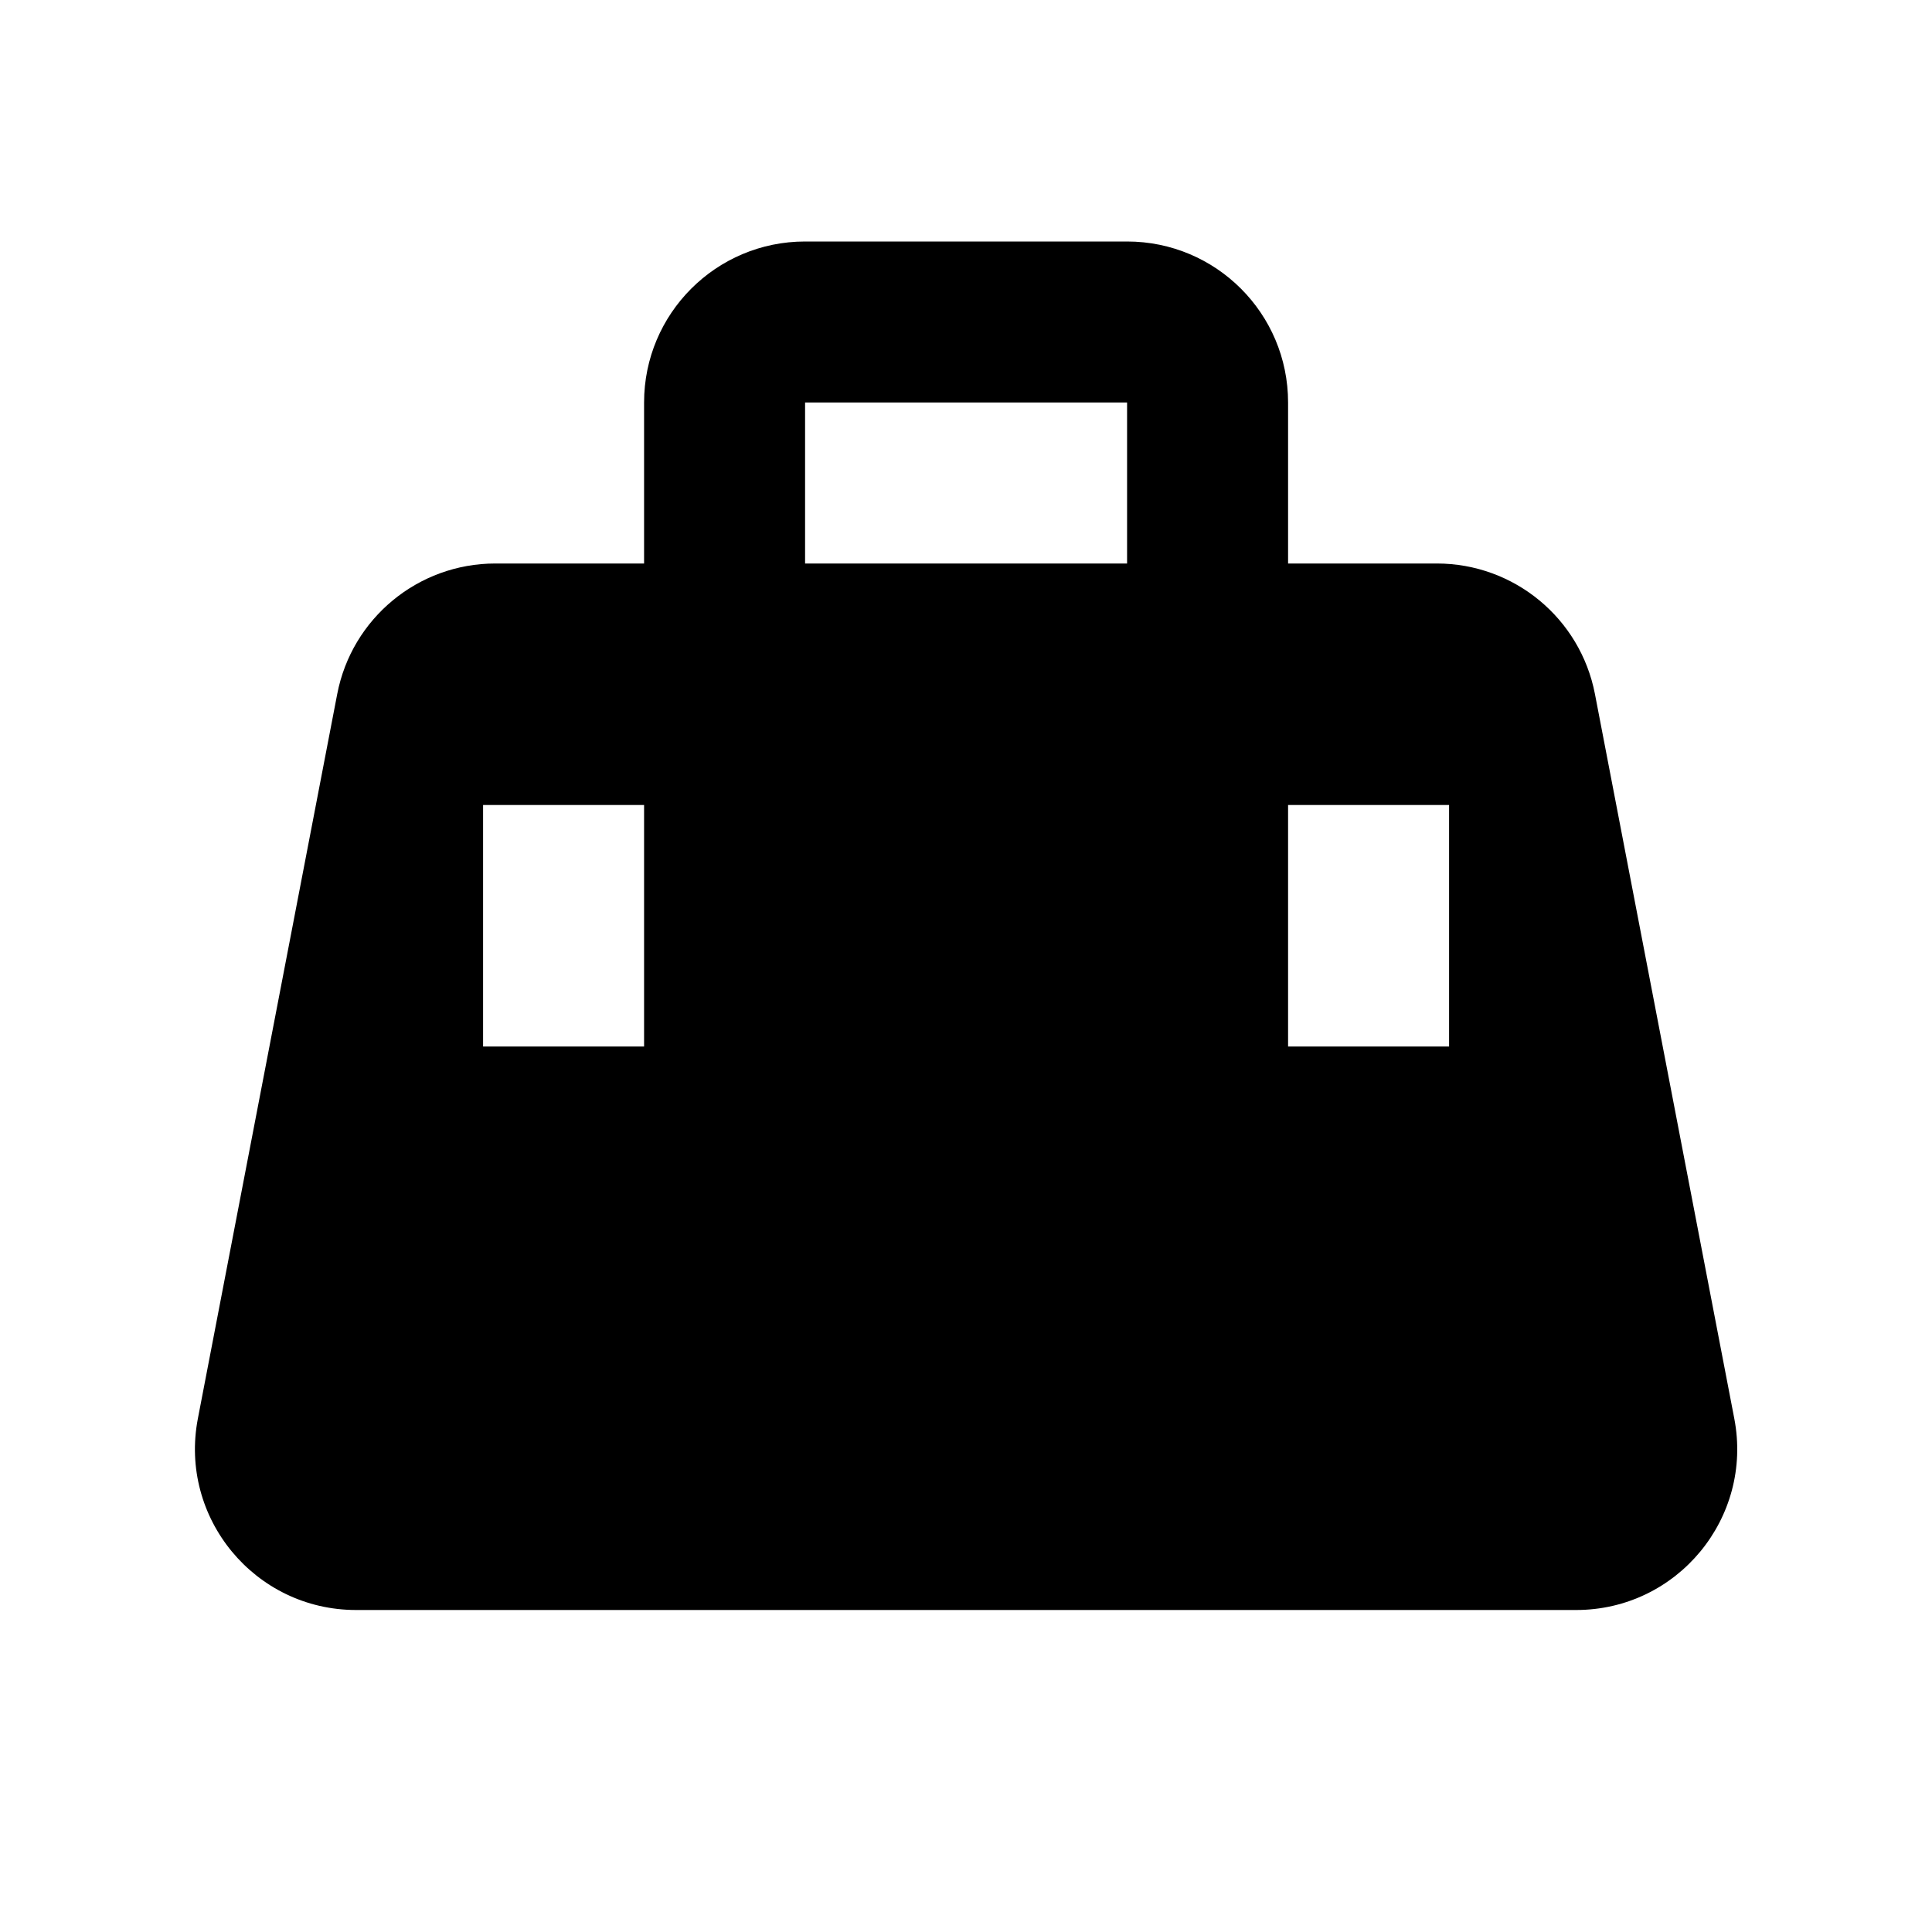 <svg width="24" height="24" viewBox="0 0 24 24" fill="none" xmlns="http://www.w3.org/2000/svg">
<path fill-rule="evenodd" clip-rule="evenodd" d="M8.001 5C8.001 3.895 8.897 3 10.001 3H14.001C15.106 3 16.001 3.895 16.001 5V7H17.849C18.808 7 19.632 7.681 19.813 8.622L21.544 17.622C21.781 18.856 20.836 20 19.58 20H4.423C3.166 20 2.221 18.856 2.458 17.622L4.189 8.622C4.37 7.681 5.194 7 6.153 7H8.001V5ZM14.001 5H10.001V7H14.001V5ZM6.001 10H8.001V13H6.001V10ZM18.001 10H16.001V13H18.001V10Z" fill="black"/>
</svg>

